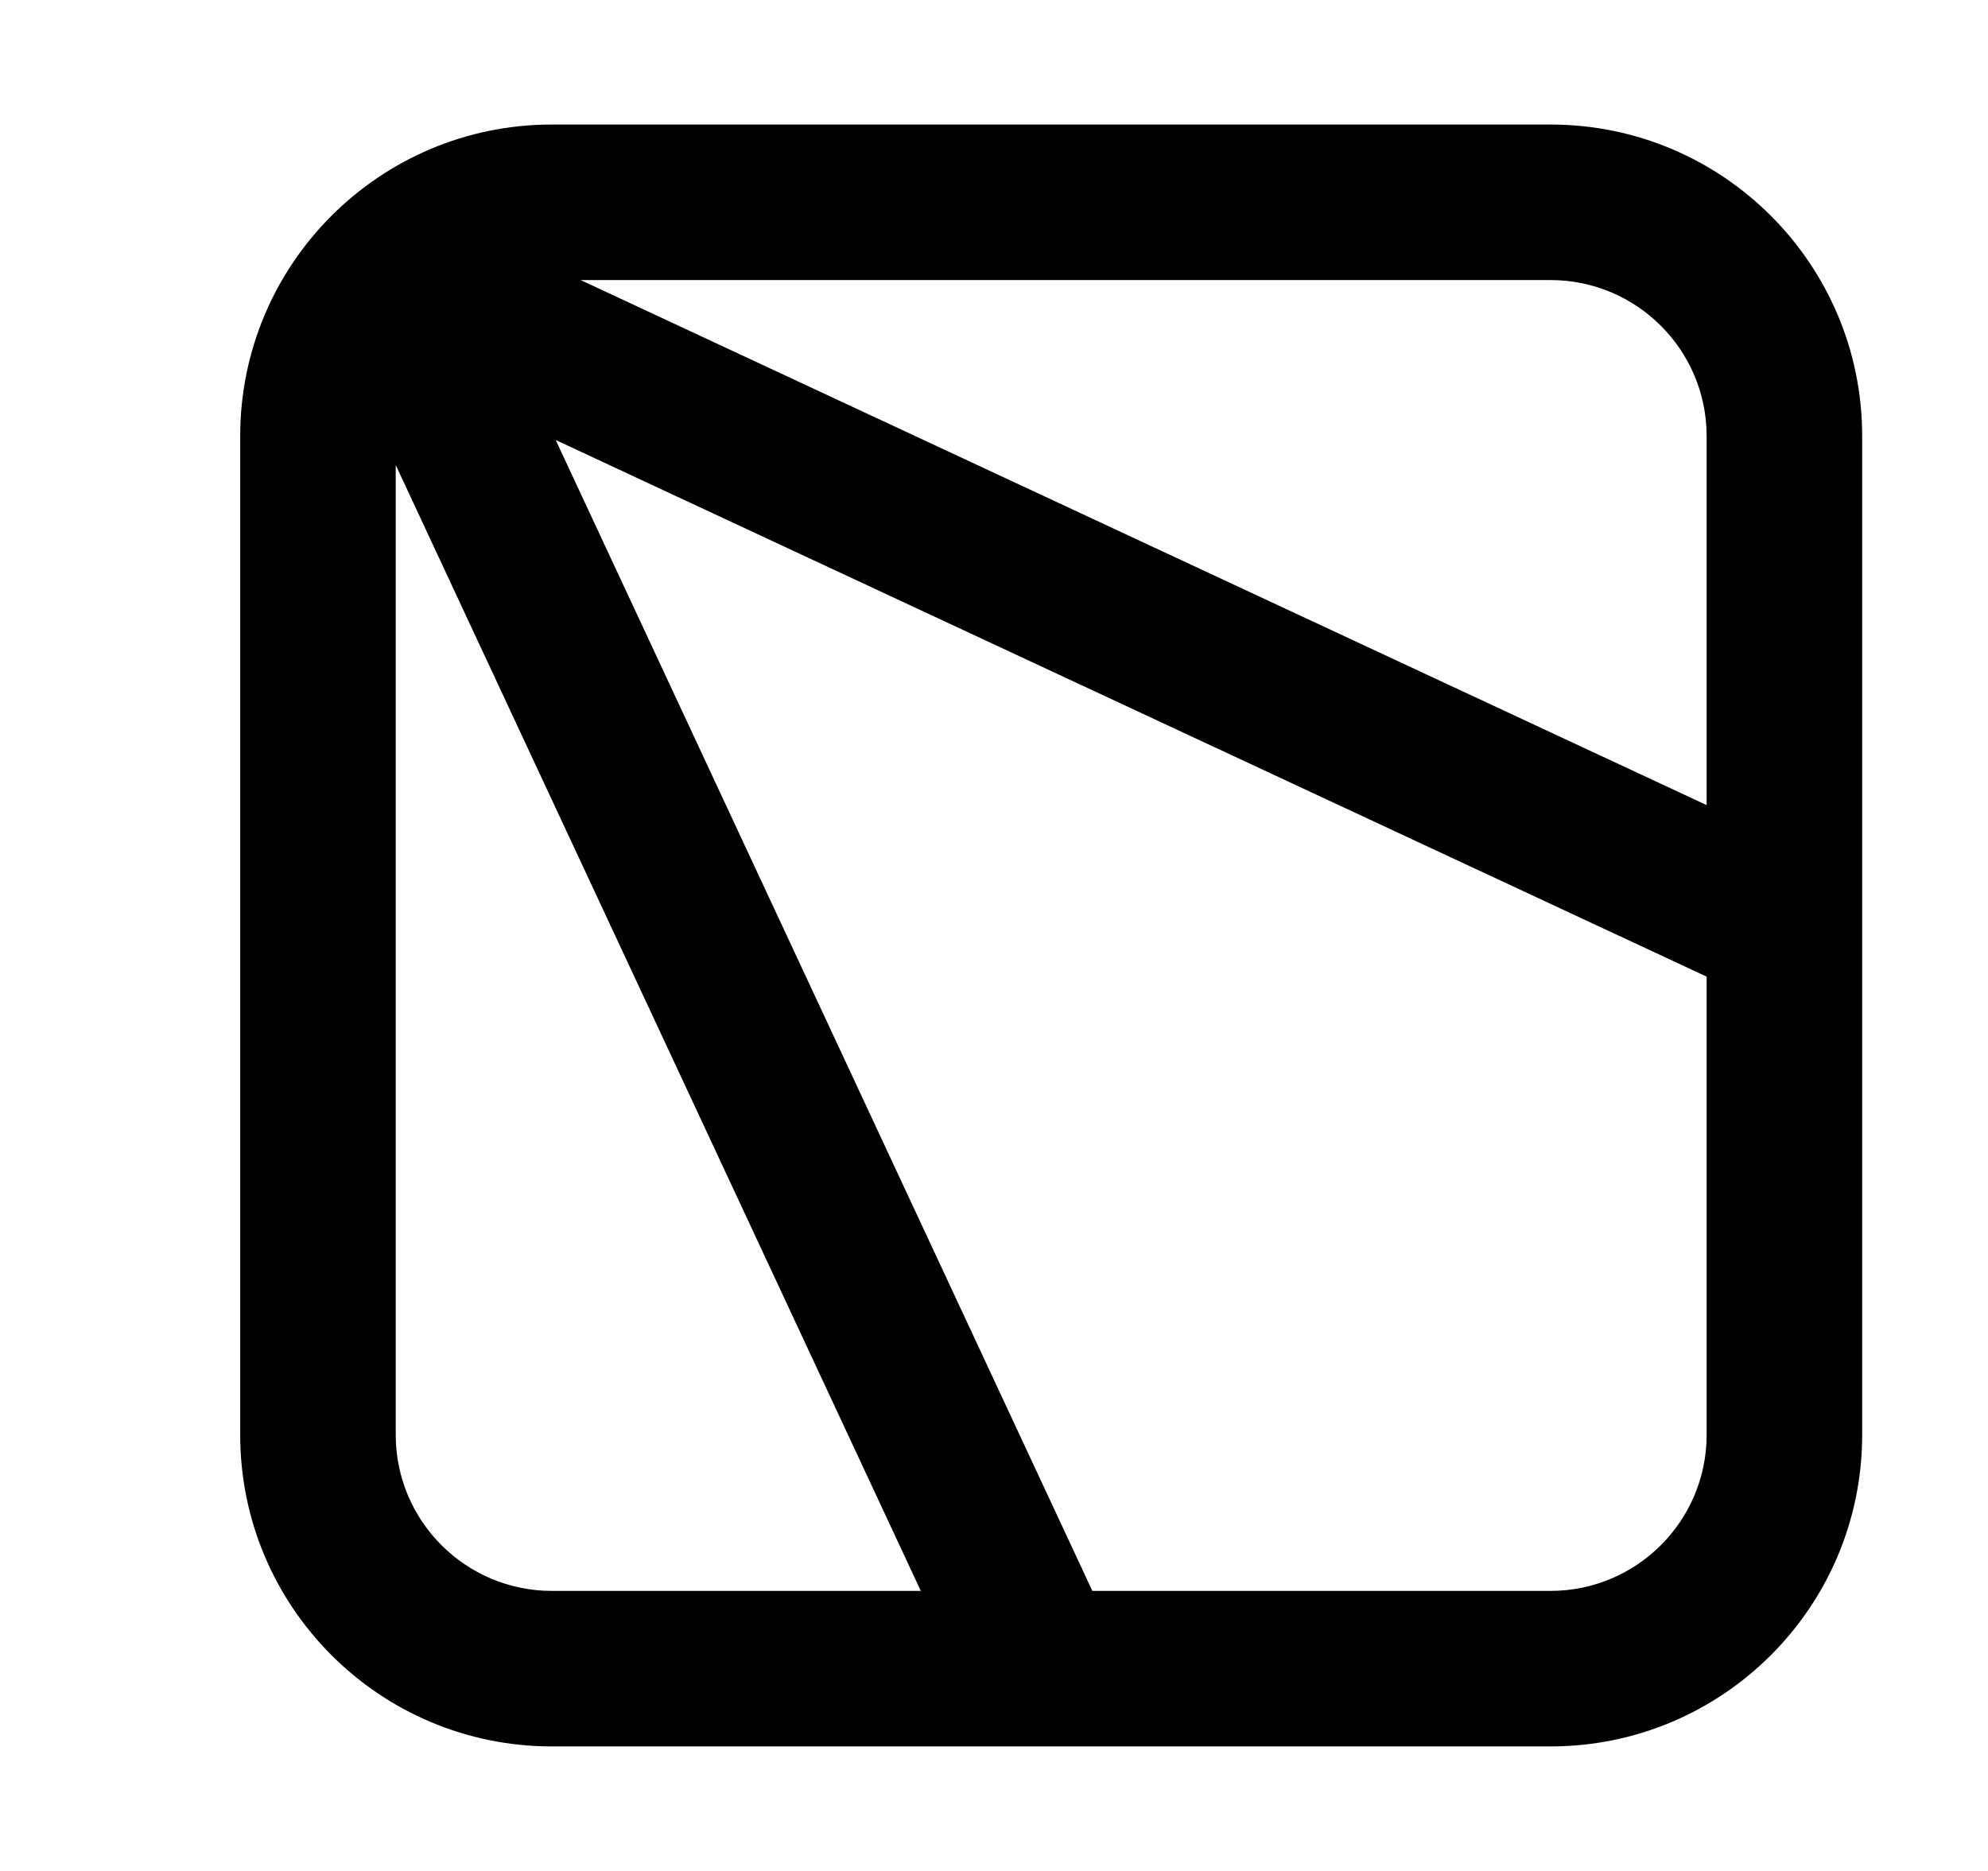 <svg width="17" height="16" viewBox="0 0 17 16" fill="none" xmlns="http://www.w3.org/2000/svg">
<path fill-rule="evenodd" clip-rule="evenodd" d="M4.719 1.065C3.247 1.065 2.054 2.258 2.054 3.73V12.27C2.054 13.742 3.247 14.935 4.719 14.935H13.259C14.731 14.935 15.924 13.742 15.924 12.27V3.73C15.924 2.258 14.731 1.065 13.259 1.065H4.719ZM3.384 3.977V12.27C3.384 13.007 3.982 13.605 4.719 13.605H7.874L3.384 3.977ZM9.341 13.605H13.259C13.996 13.605 14.594 13.007 14.594 12.27V8.352L4.752 3.763L9.341 13.605ZM14.594 6.885V3.73C14.594 2.993 13.996 2.395 13.259 2.395H4.965L14.594 6.885Z" fill="black"/>
</svg>
